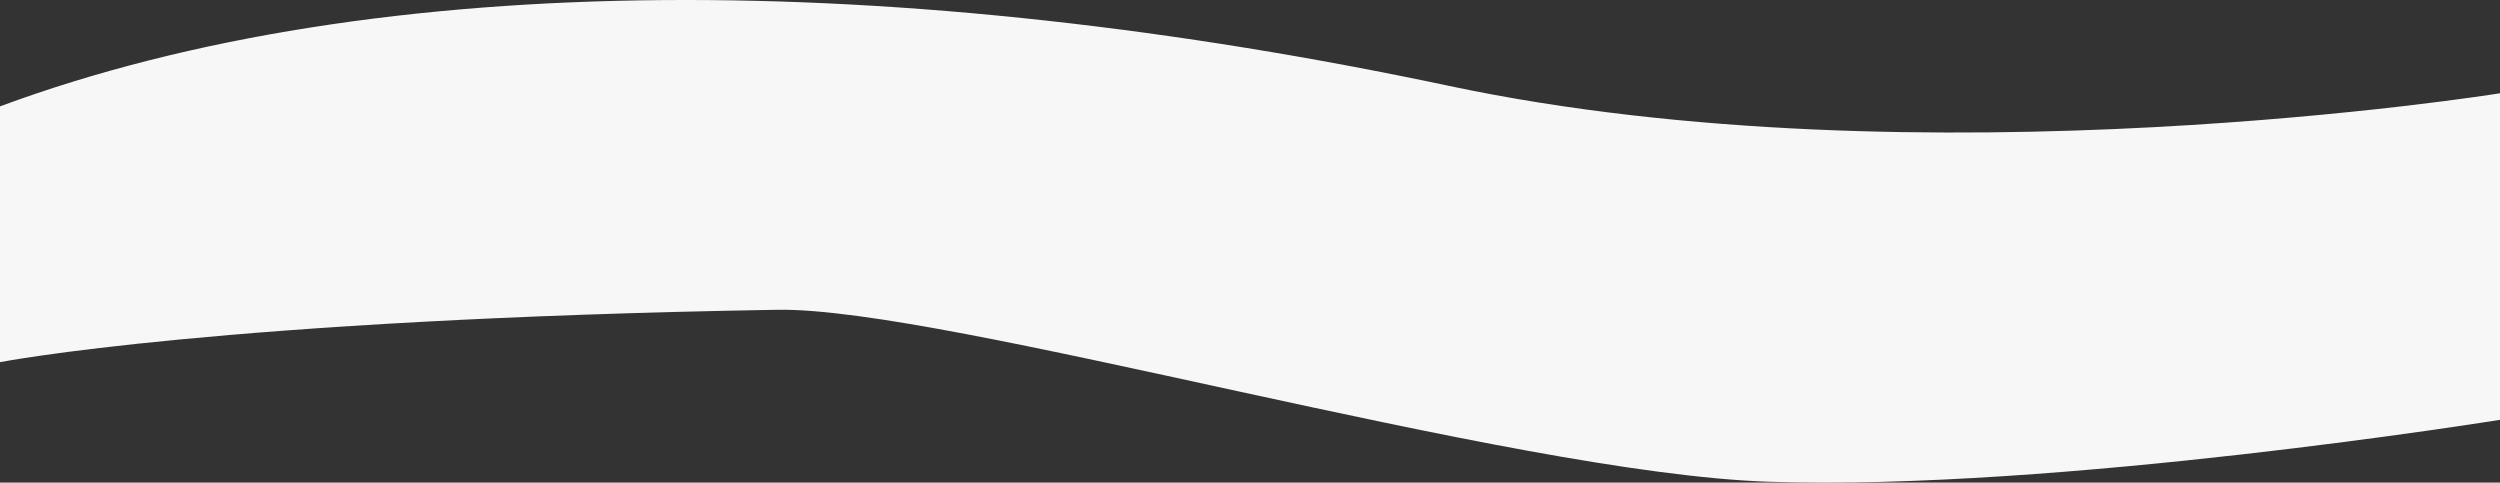 <svg xmlns="http://www.w3.org/2000/svg" viewBox="0 0 1913.28 369.36"><rect x="0" y="0" width="1913.28" height="369.36" fill="#333333" stroke="none"/><defs><style>.cls-1{fill:#f7f7f7;}</style></defs><g id="Layer_2" data-name="Layer 2"><g id="Section_2" data-name="Section 2"><path class="cls-1" d="M0,81.41V277.16s169.47-33,594.91-40.08c129-2.16,559.77,124.92,758.65,131.6,220,7.39,559.73-47.4,559.72-47.4h0l0-249.9s-441.78,71.22-804.06-5.59C692.07-22.65,290.67-26.23,0,81.41Z"/></g></g></svg>